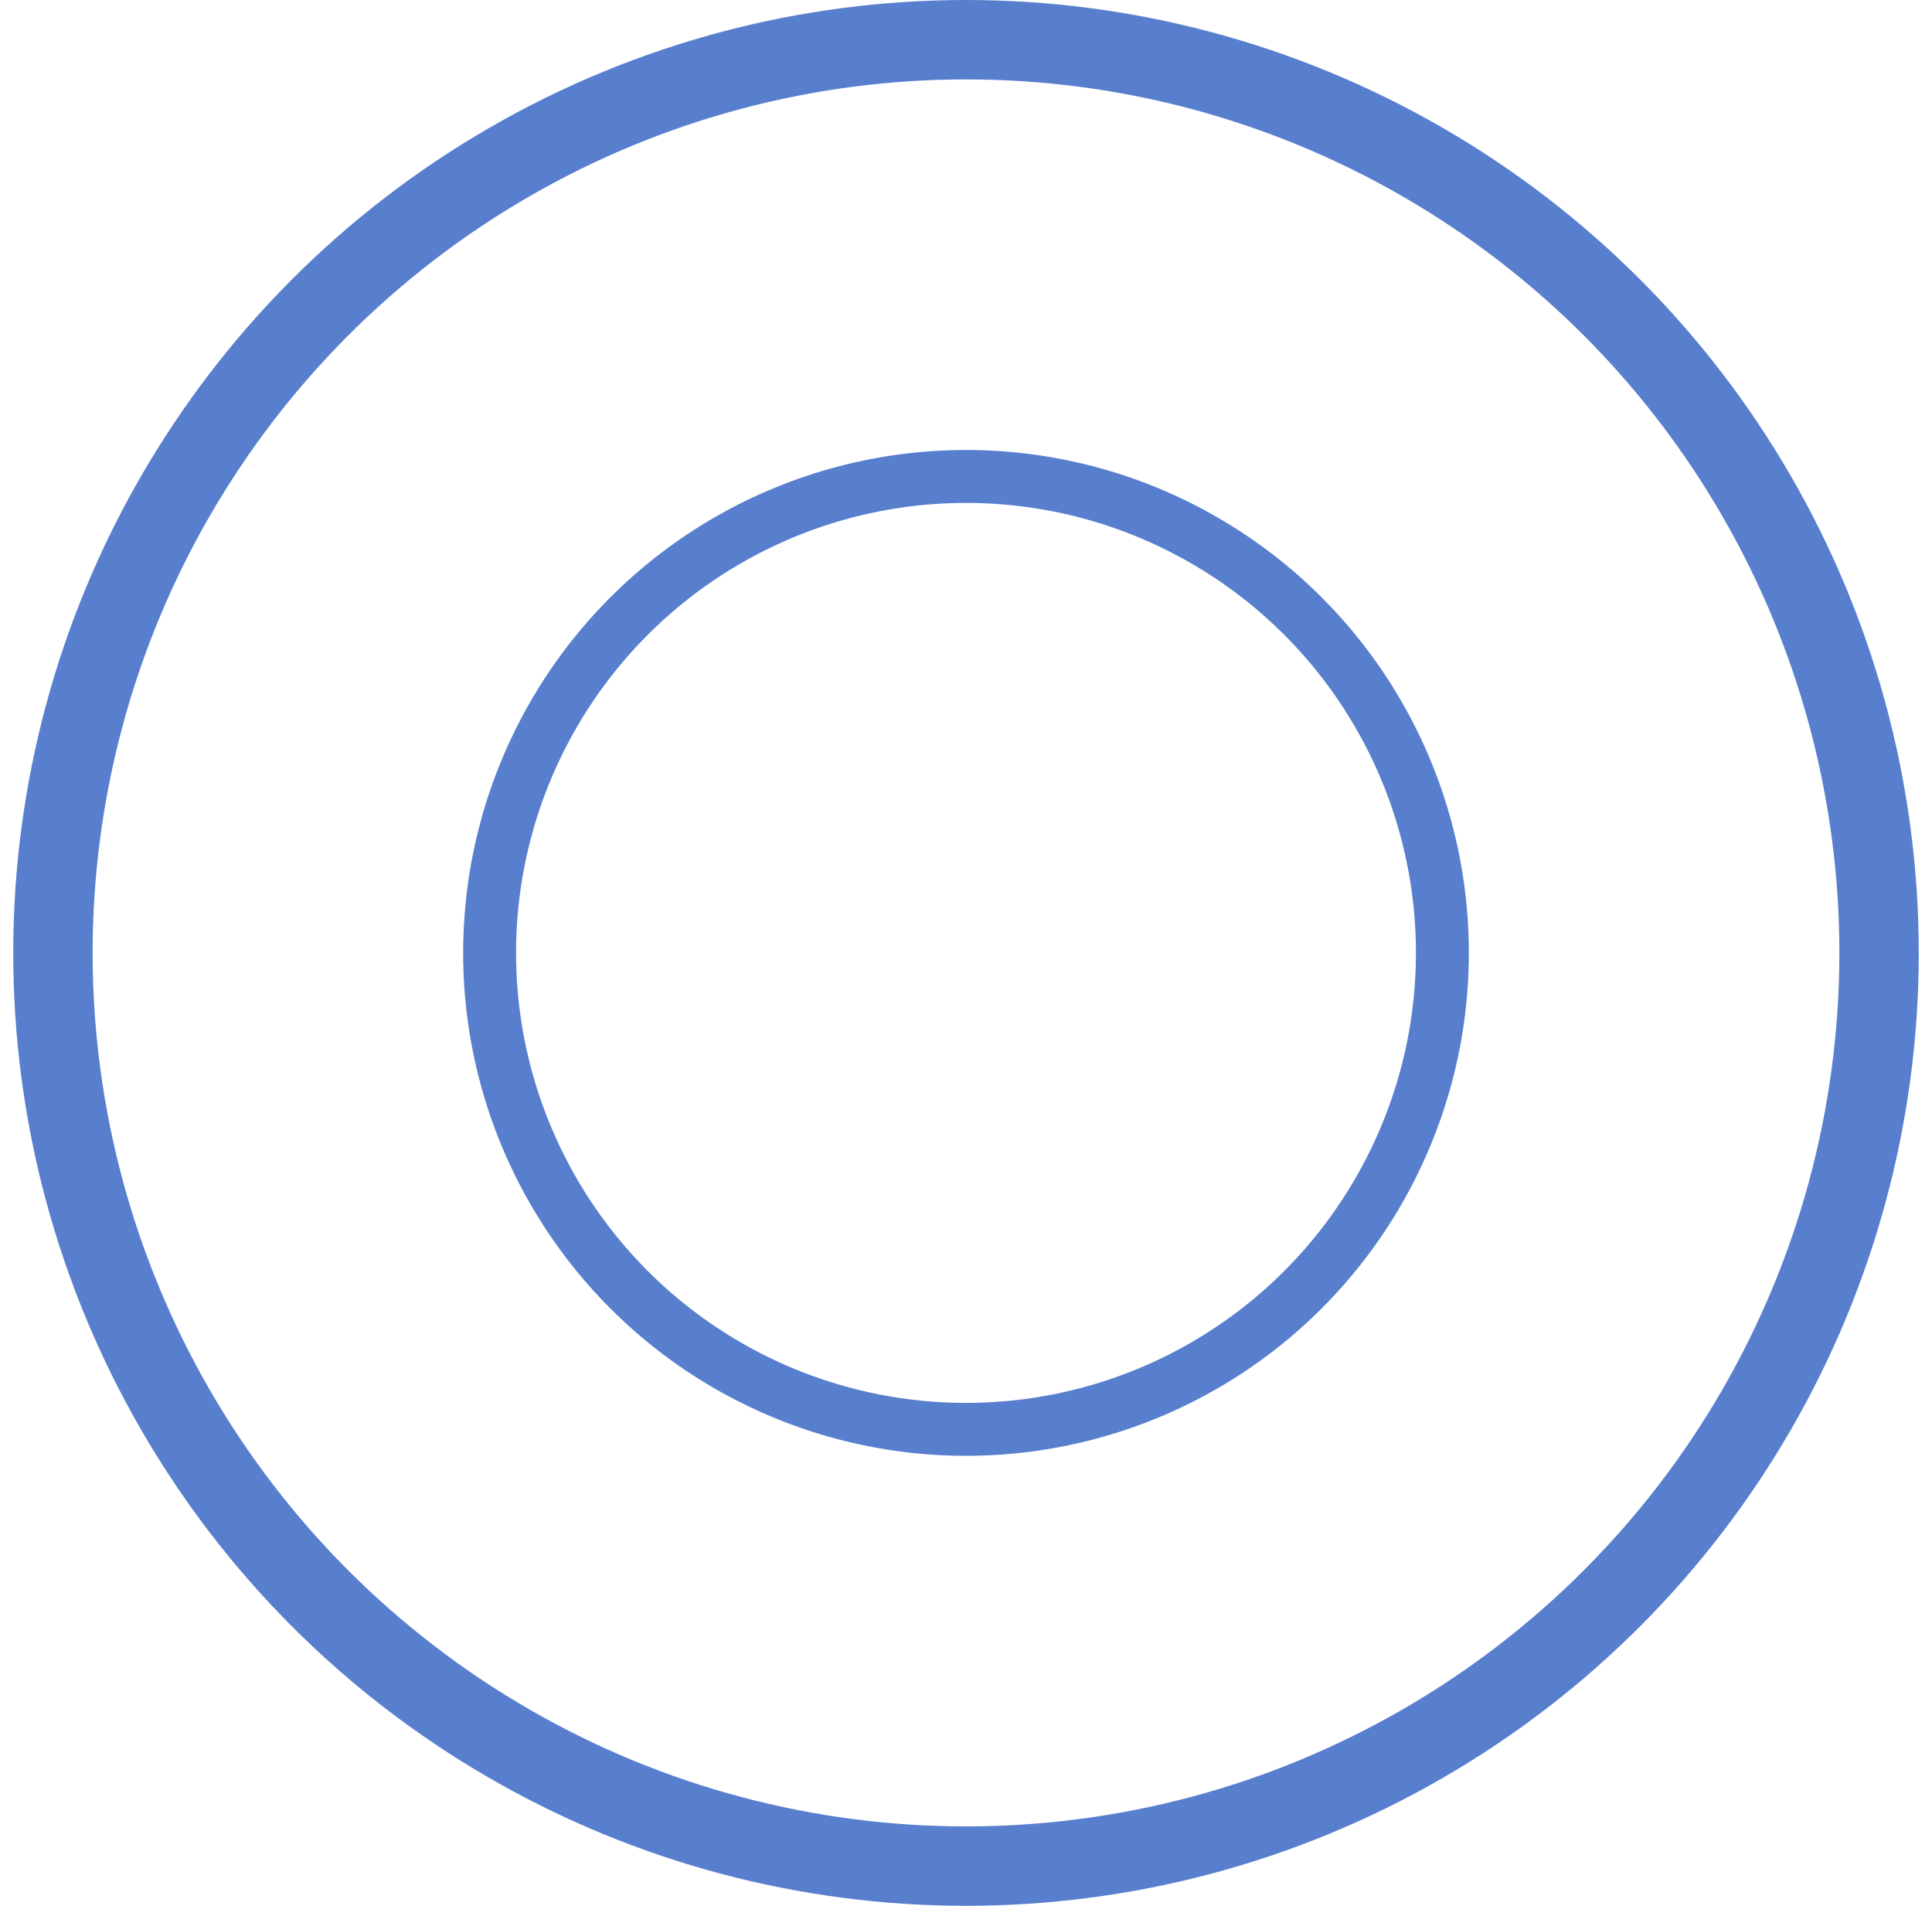 <svg width="73" height="72" viewBox="0 0 73 72" fill="none" xmlns="http://www.w3.org/2000/svg">
<circle cx="36" cy="36" r="34.5" transform="matrix(-1 0 0 1 72.5 0)" stroke="#587FCE" stroke-width="3"/>
<circle cx="36.5" cy="36" r="18" transform="rotate(180 36.5 36)" stroke="#587FCE" stroke-width="2"/>
</svg>
